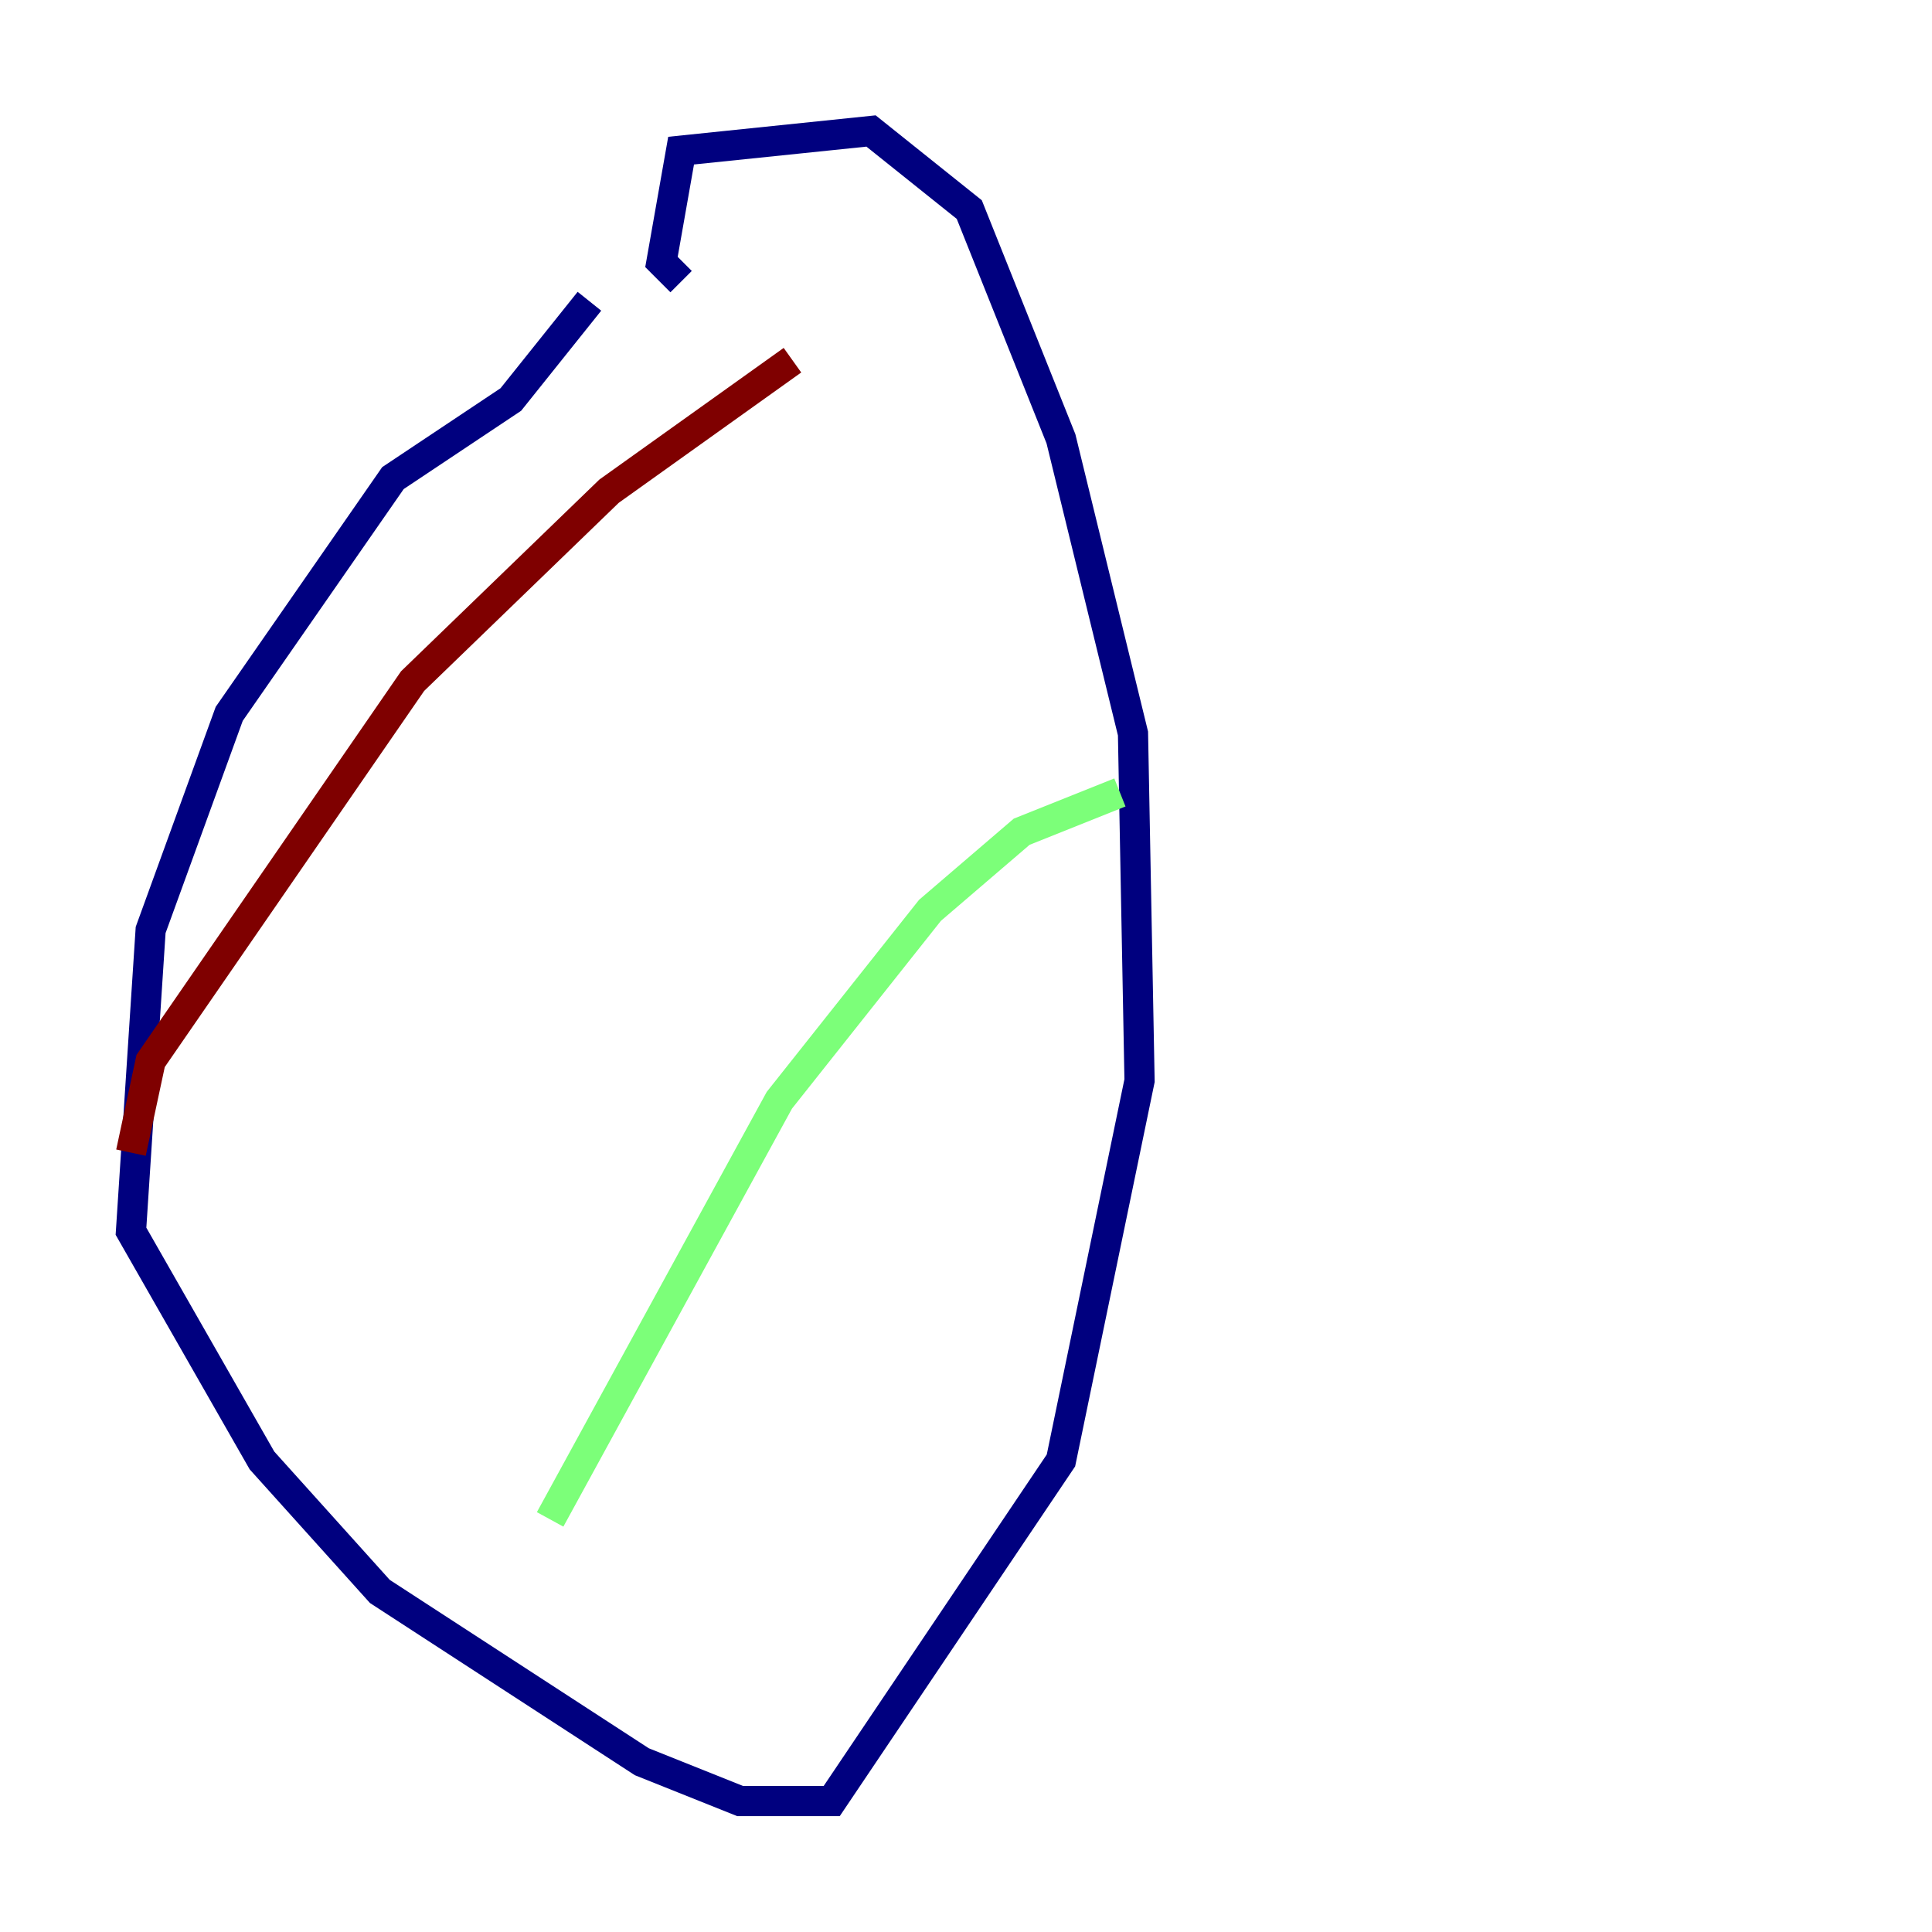 <?xml version="1.0" encoding="utf-8" ?>
<svg baseProfile="tiny" height="128" version="1.2" viewBox="0,0,128,128" width="128" xmlns="http://www.w3.org/2000/svg" xmlns:ev="http://www.w3.org/2001/xml-events" xmlns:xlink="http://www.w3.org/1999/xlink"><defs /><polyline fill="none" points="39.051,19.959 33.844,26.468 26.034,31.675 15.186,47.295 9.98,61.614 8.678,81.573 17.356,96.759 25.166,105.437 42.522,116.719 49.031,119.322 55.105,119.322 70.291,96.759 75.498,71.593 75.064,48.597 70.291,29.071 64.217,13.885 57.709,8.678 45.125,9.98 43.824,17.356 45.125,18.658" stroke="#00007f" stroke-width="2" /><polyline fill="none" points="74.197,52.502 67.688,55.105 61.614,60.312 51.634,72.895 36.447,100.664" stroke="#7cff79" stroke-width="2" /><polyline fill="none" points="52.502,23.864 40.352,32.542 27.336,45.125 9.98,70.291 8.678,76.366" stroke="#7f0000" stroke-width="2" /></svg>